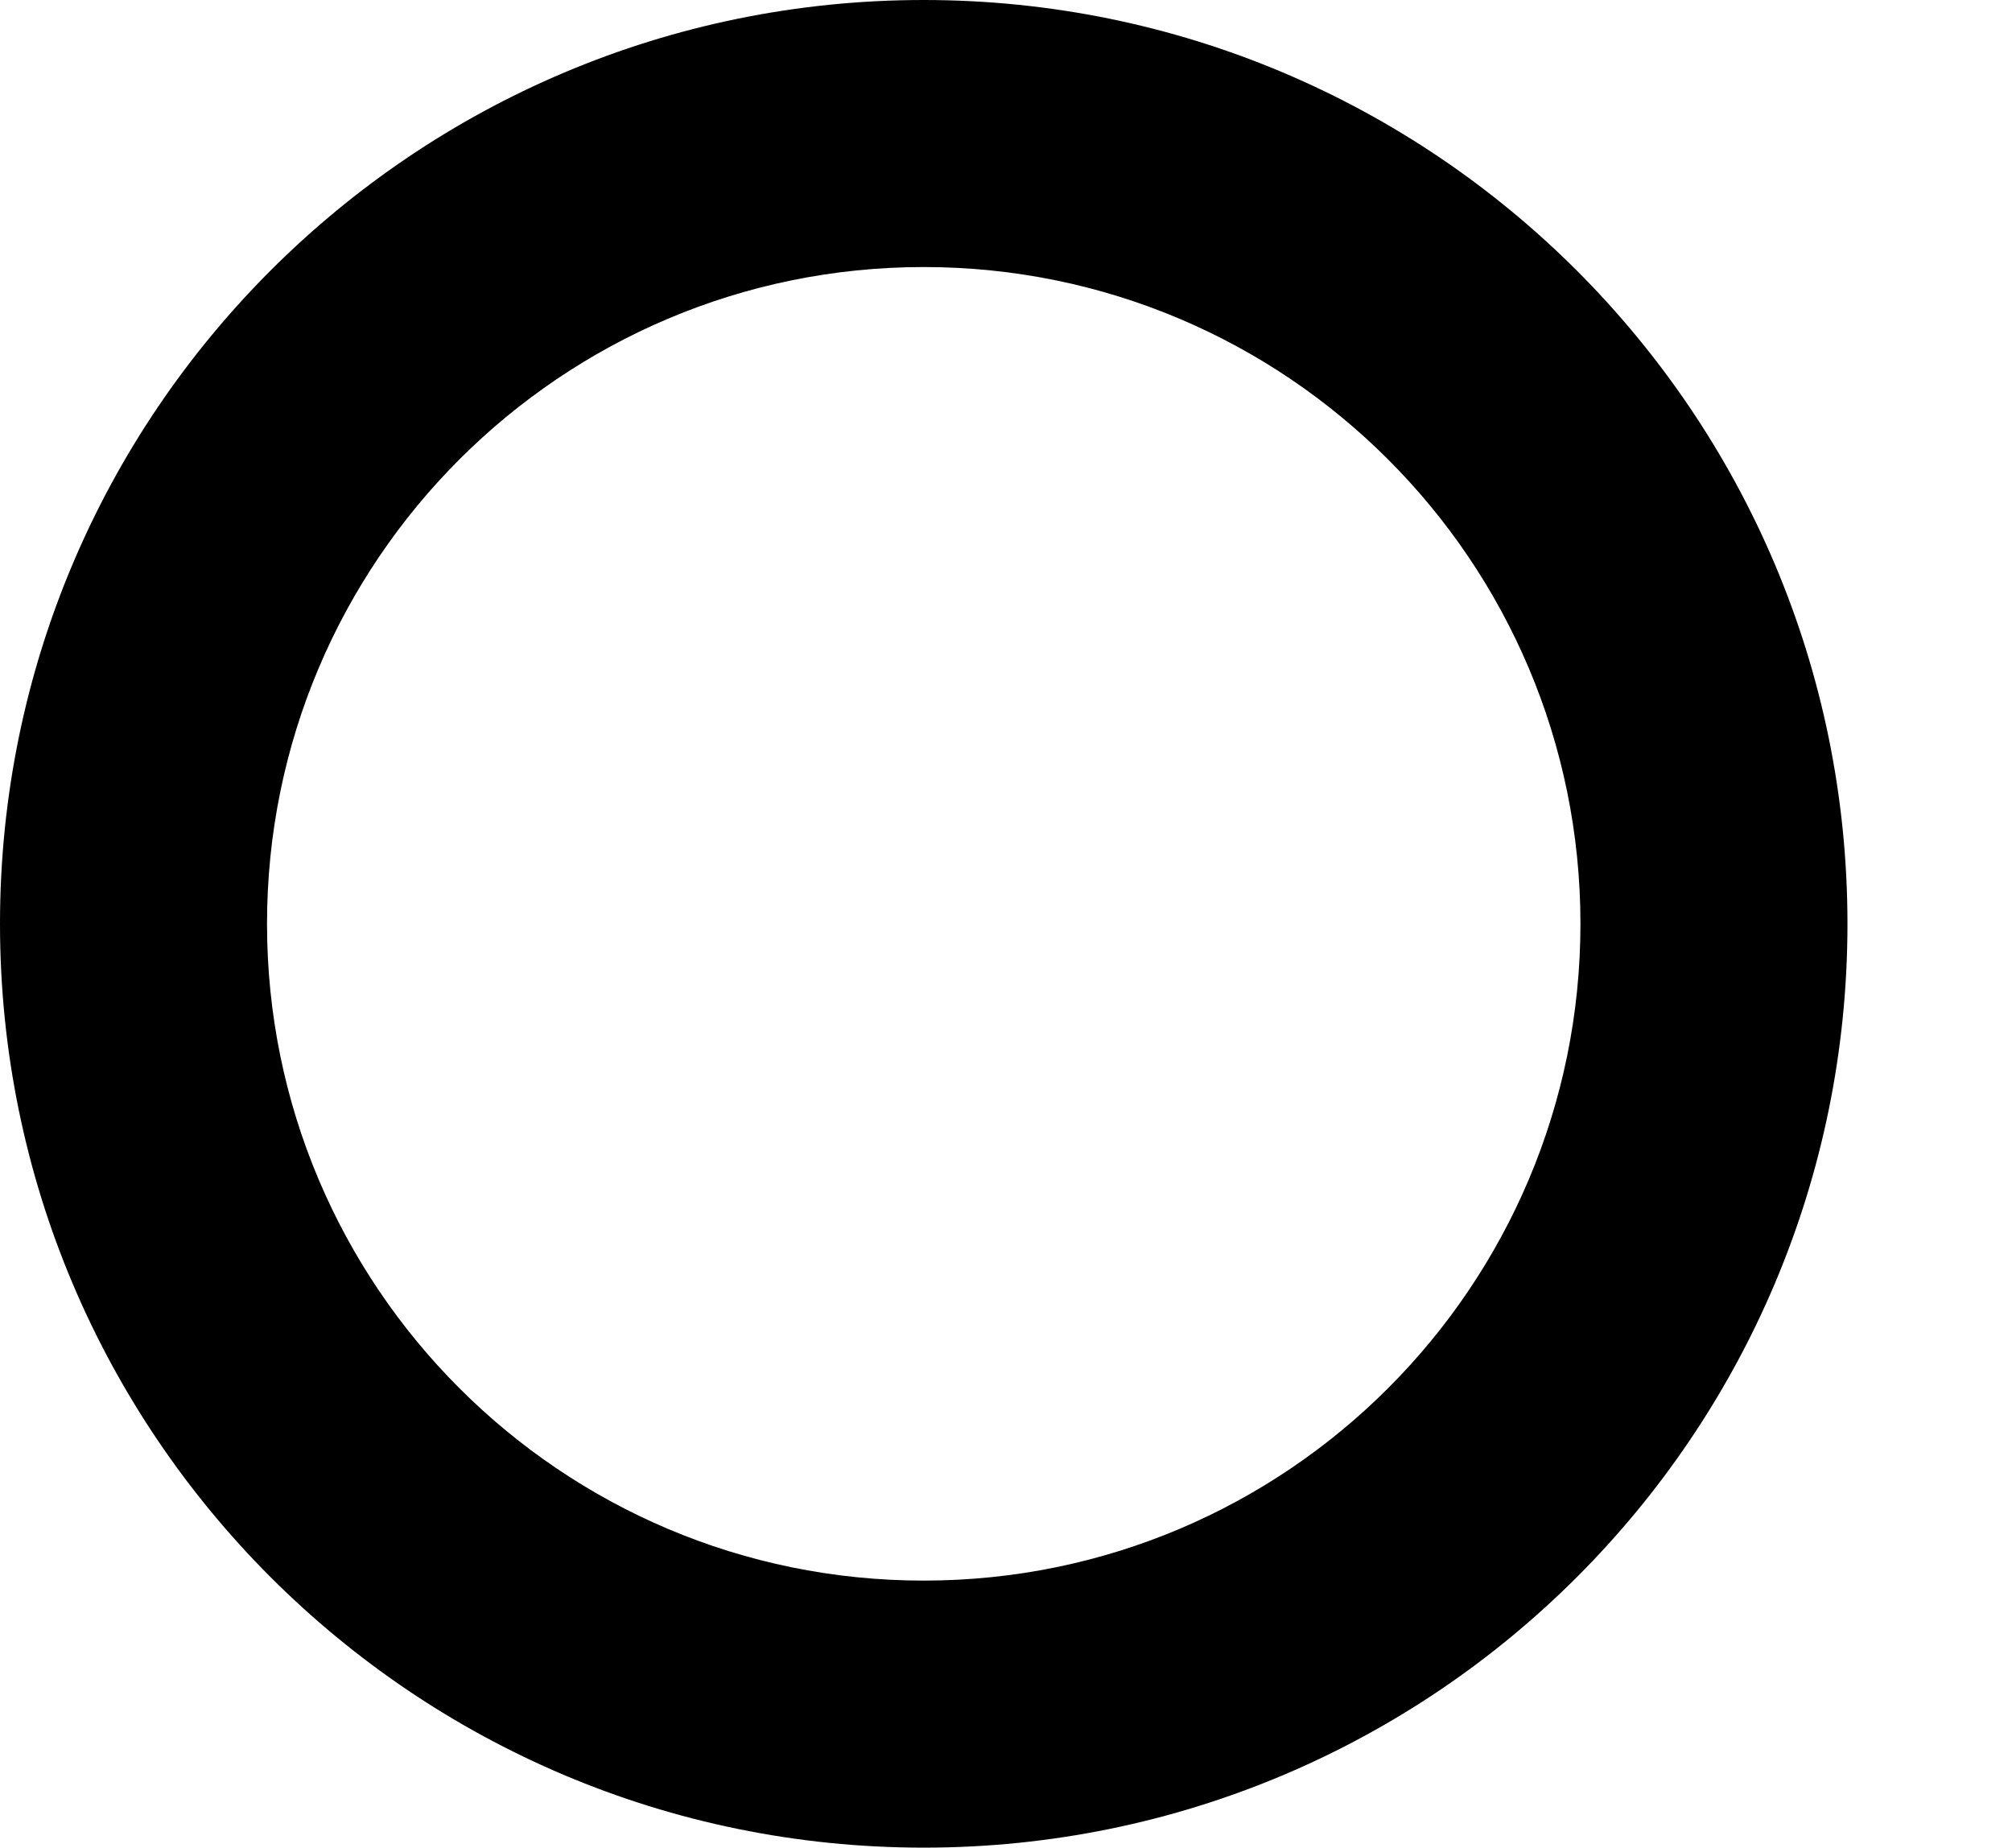 <?xml version="1.0" encoding="utf-8"?>
<!-- Generator: Adobe Illustrator 21.1.0, SVG Export Plug-In . SVG Version: 6.00 Build 0)  -->
<svg version="1.1" id="Layer_1" xmlns="http://www.w3.org/2000/svg" xmlns:xlink="http://www.w3.org/1999/xlink" x="0px" y="0px"
	 viewBox="0 0 557.6 512" style="enable-background:new 0 0 557.6 512;" xml:space="preserve">
<path d="M256,0C114.6,0,0,114.6,0,256s114.6,256,256,256s256-114.6,256-256S397.3,0,256,0z M256,438c-100.5,0-182-81.5-182-182
	S155.5,74,256,74s182,81.5,182,182S356.5,438,256,438z"/>
</svg>
